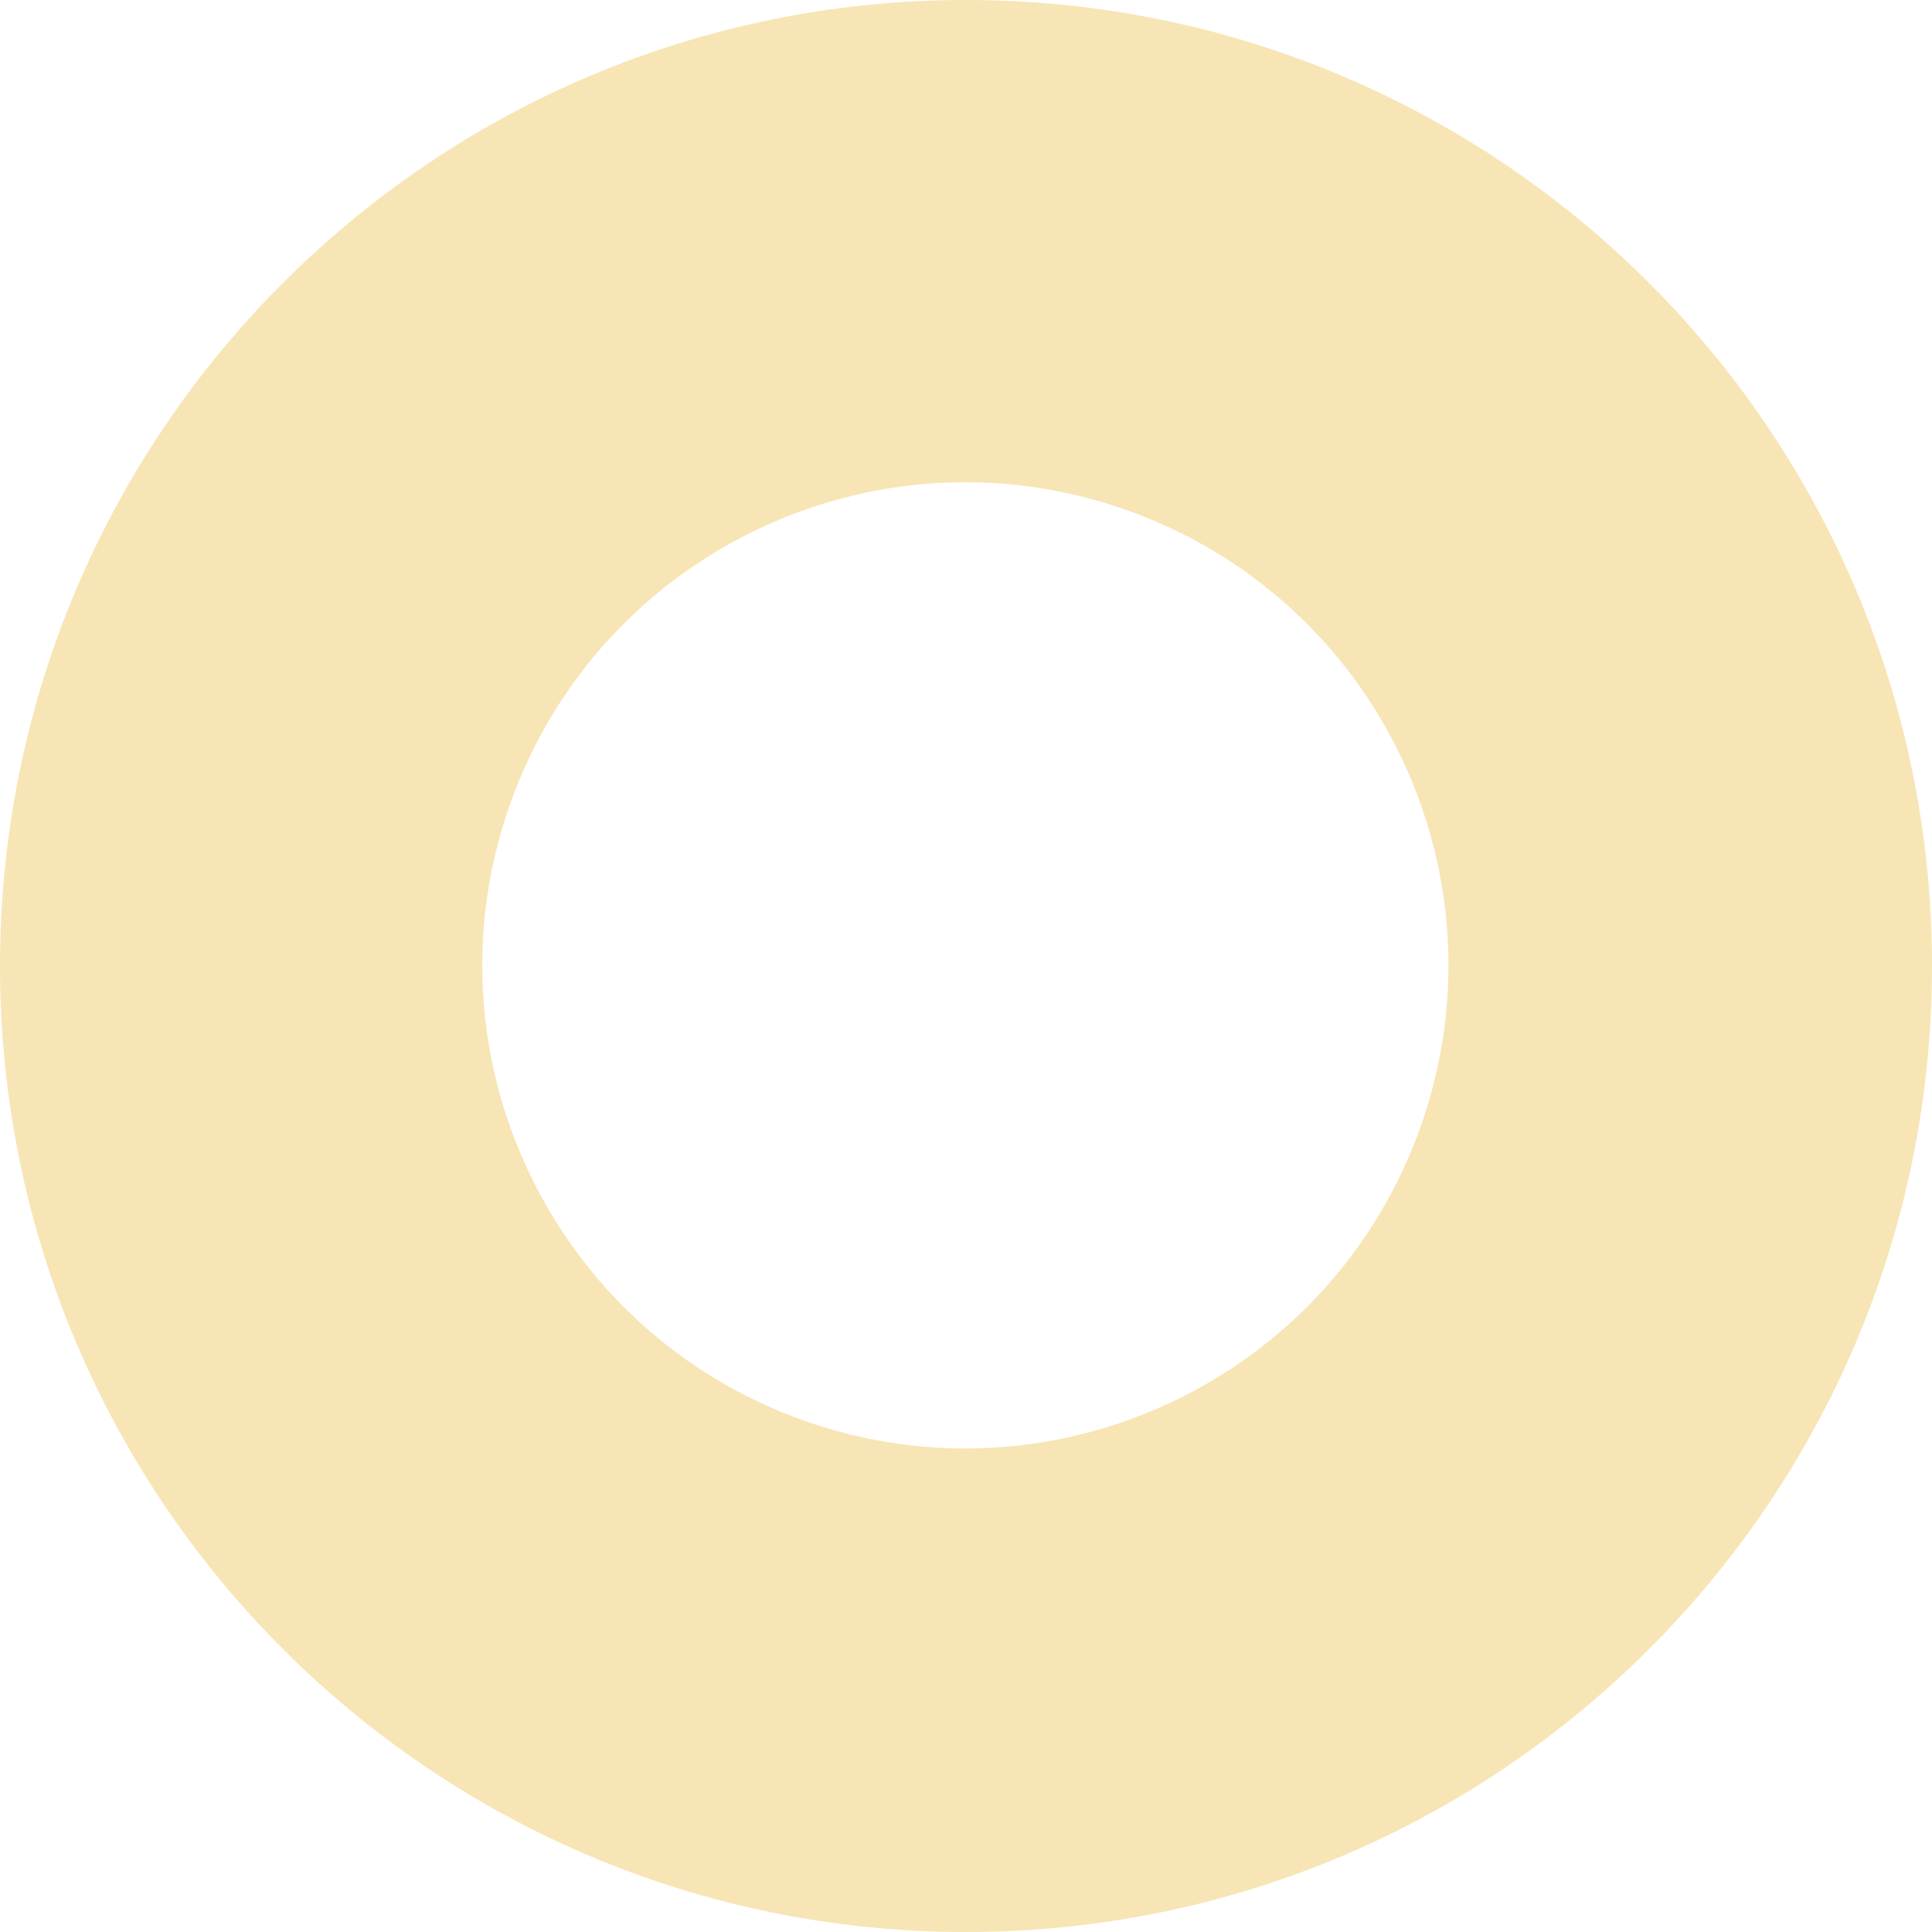 <svg width="360" height="360" viewBox="0 0 360 360" fill="none" xmlns="http://www.w3.org/2000/svg">
<path fill-rule="evenodd" clip-rule="evenodd" d="M180 360C279.411 360 360 279.411 360 180C360 80.589 279.411 0 180 0C80.589 0 0 80.589 0 180C0 279.411 80.589 360 180 360ZM209.923 95.043C163.068 78.451 111.635 102.983 95.043 149.838C78.451 196.692 102.983 248.126 149.838 264.718C196.692 281.31 248.126 256.778 264.718 209.923C281.31 163.068 256.778 111.635 209.923 95.043Z" fill="#F4D484" fill-opacity="0.6"/>
</svg>
